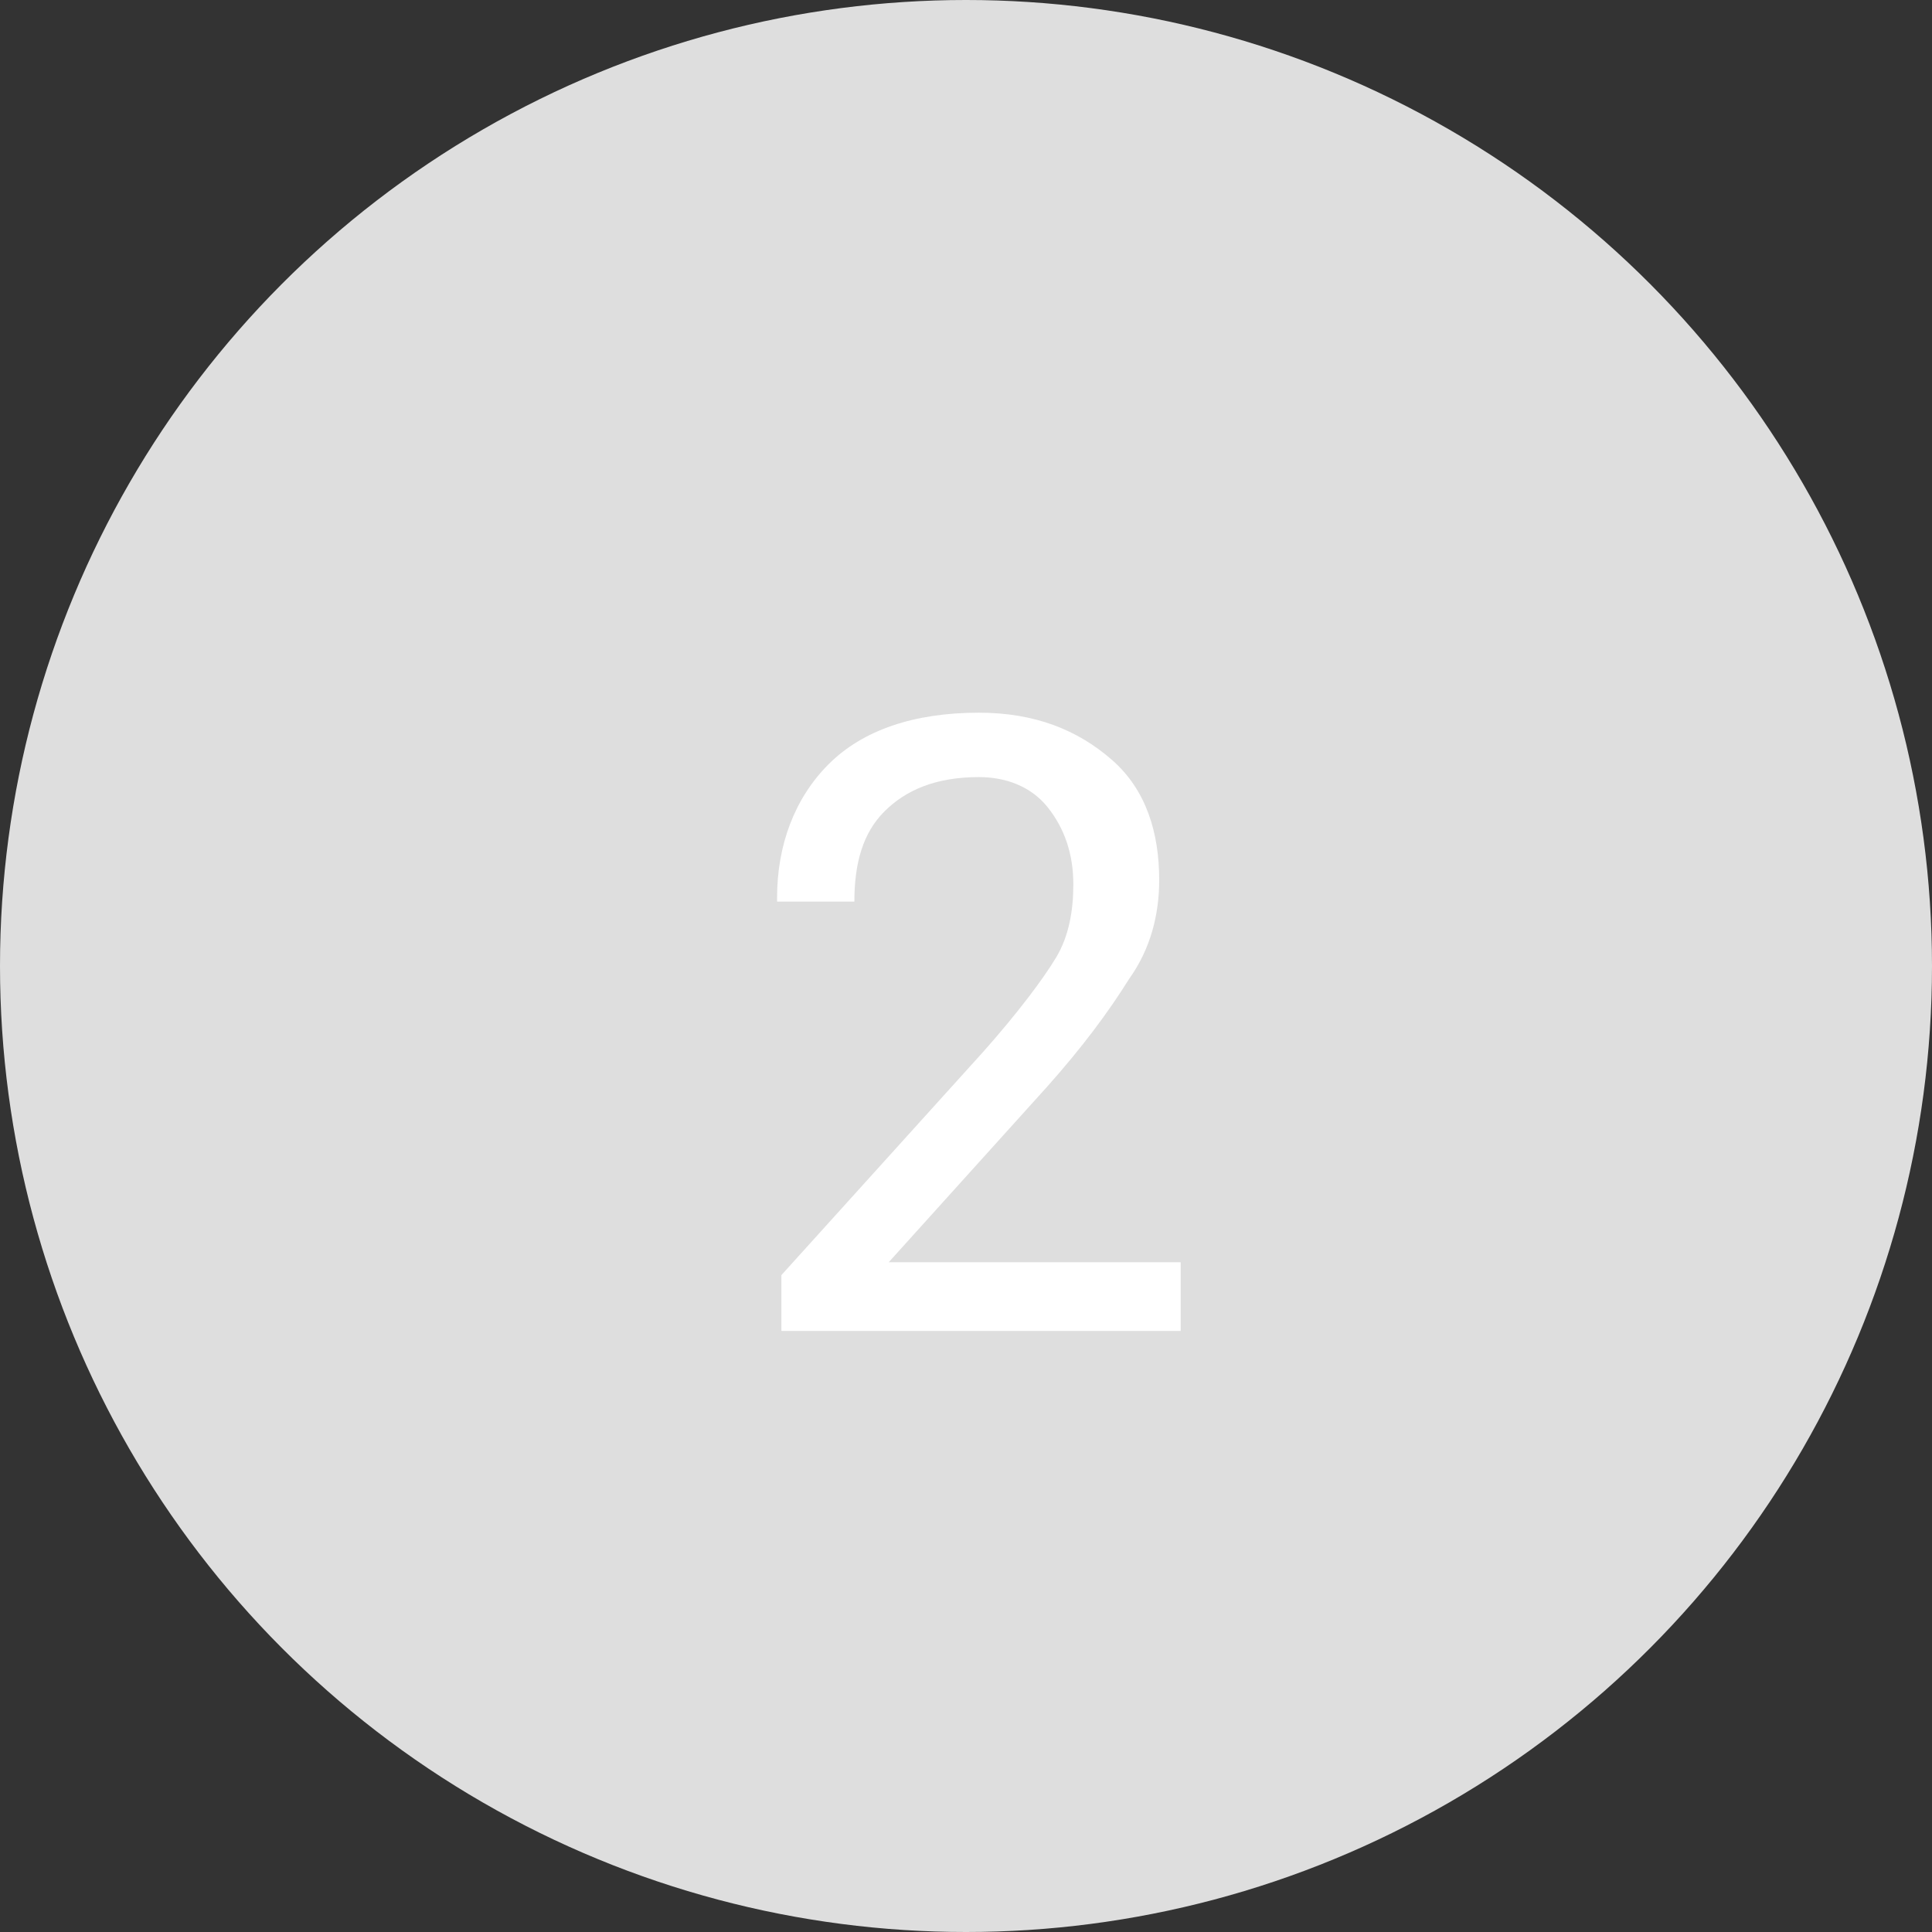 <?xml version="1.0" encoding="utf-8"?>
<!-- Generator: Adobe Illustrator 21.0.2, SVG Export Plug-In . SVG Version: 6.00 Build 0)  -->
<svg version="1.1" id="Layer_1" xmlns="http://www.w3.org/2000/svg" xmlns:xlink="http://www.w3.org/1999/xlink" x="0px" y="0px"
	 viewBox="0 0 45 45" style="enable-background:new 0 0 45 45;" xml:space="preserve">
<rect x="0" y="0" width="45" height="45" fill="#333333" stroke="none"/>
<style type="text/css">
	.st0{fill:#DEDEDE;}
	.st1{enable-background:new    ;}
	.st2{fill:#FFFFFF;}
</style>
<g transform="translate(-18286 -23104)">
	<circle class="st0" cx="18308.5" cy="23126.5" r="22.5"/>
	<g class="st1">
		<path class="st2" d="M18313.4,23135h-9.2v-1.3l4.7-5.2c0.8-0.9,1.4-1.7,1.7-2.2c0.3-0.5,0.4-1.1,0.4-1.7c0-0.7-0.2-1.3-0.6-1.8
			c-0.4-0.5-1-0.7-1.6-0.7c-1,0-1.7,0.3-2.2,0.8c-0.5,0.5-0.7,1.2-0.7,2.1h-1.8l0-0.1c0-1.2,0.4-2.3,1.2-3.1c0.8-0.8,2-1.2,3.5-1.2
			c1.3,0,2.3,0.4,3.1,1.1c0.8,0.7,1.1,1.7,1.1,2.8c0,0.8-0.2,1.6-0.7,2.3c-0.5,0.8-1.1,1.6-1.9,2.5l-3.7,4.1l0,0h6.8V23135z"/>
	</g>
</g>
</svg>
